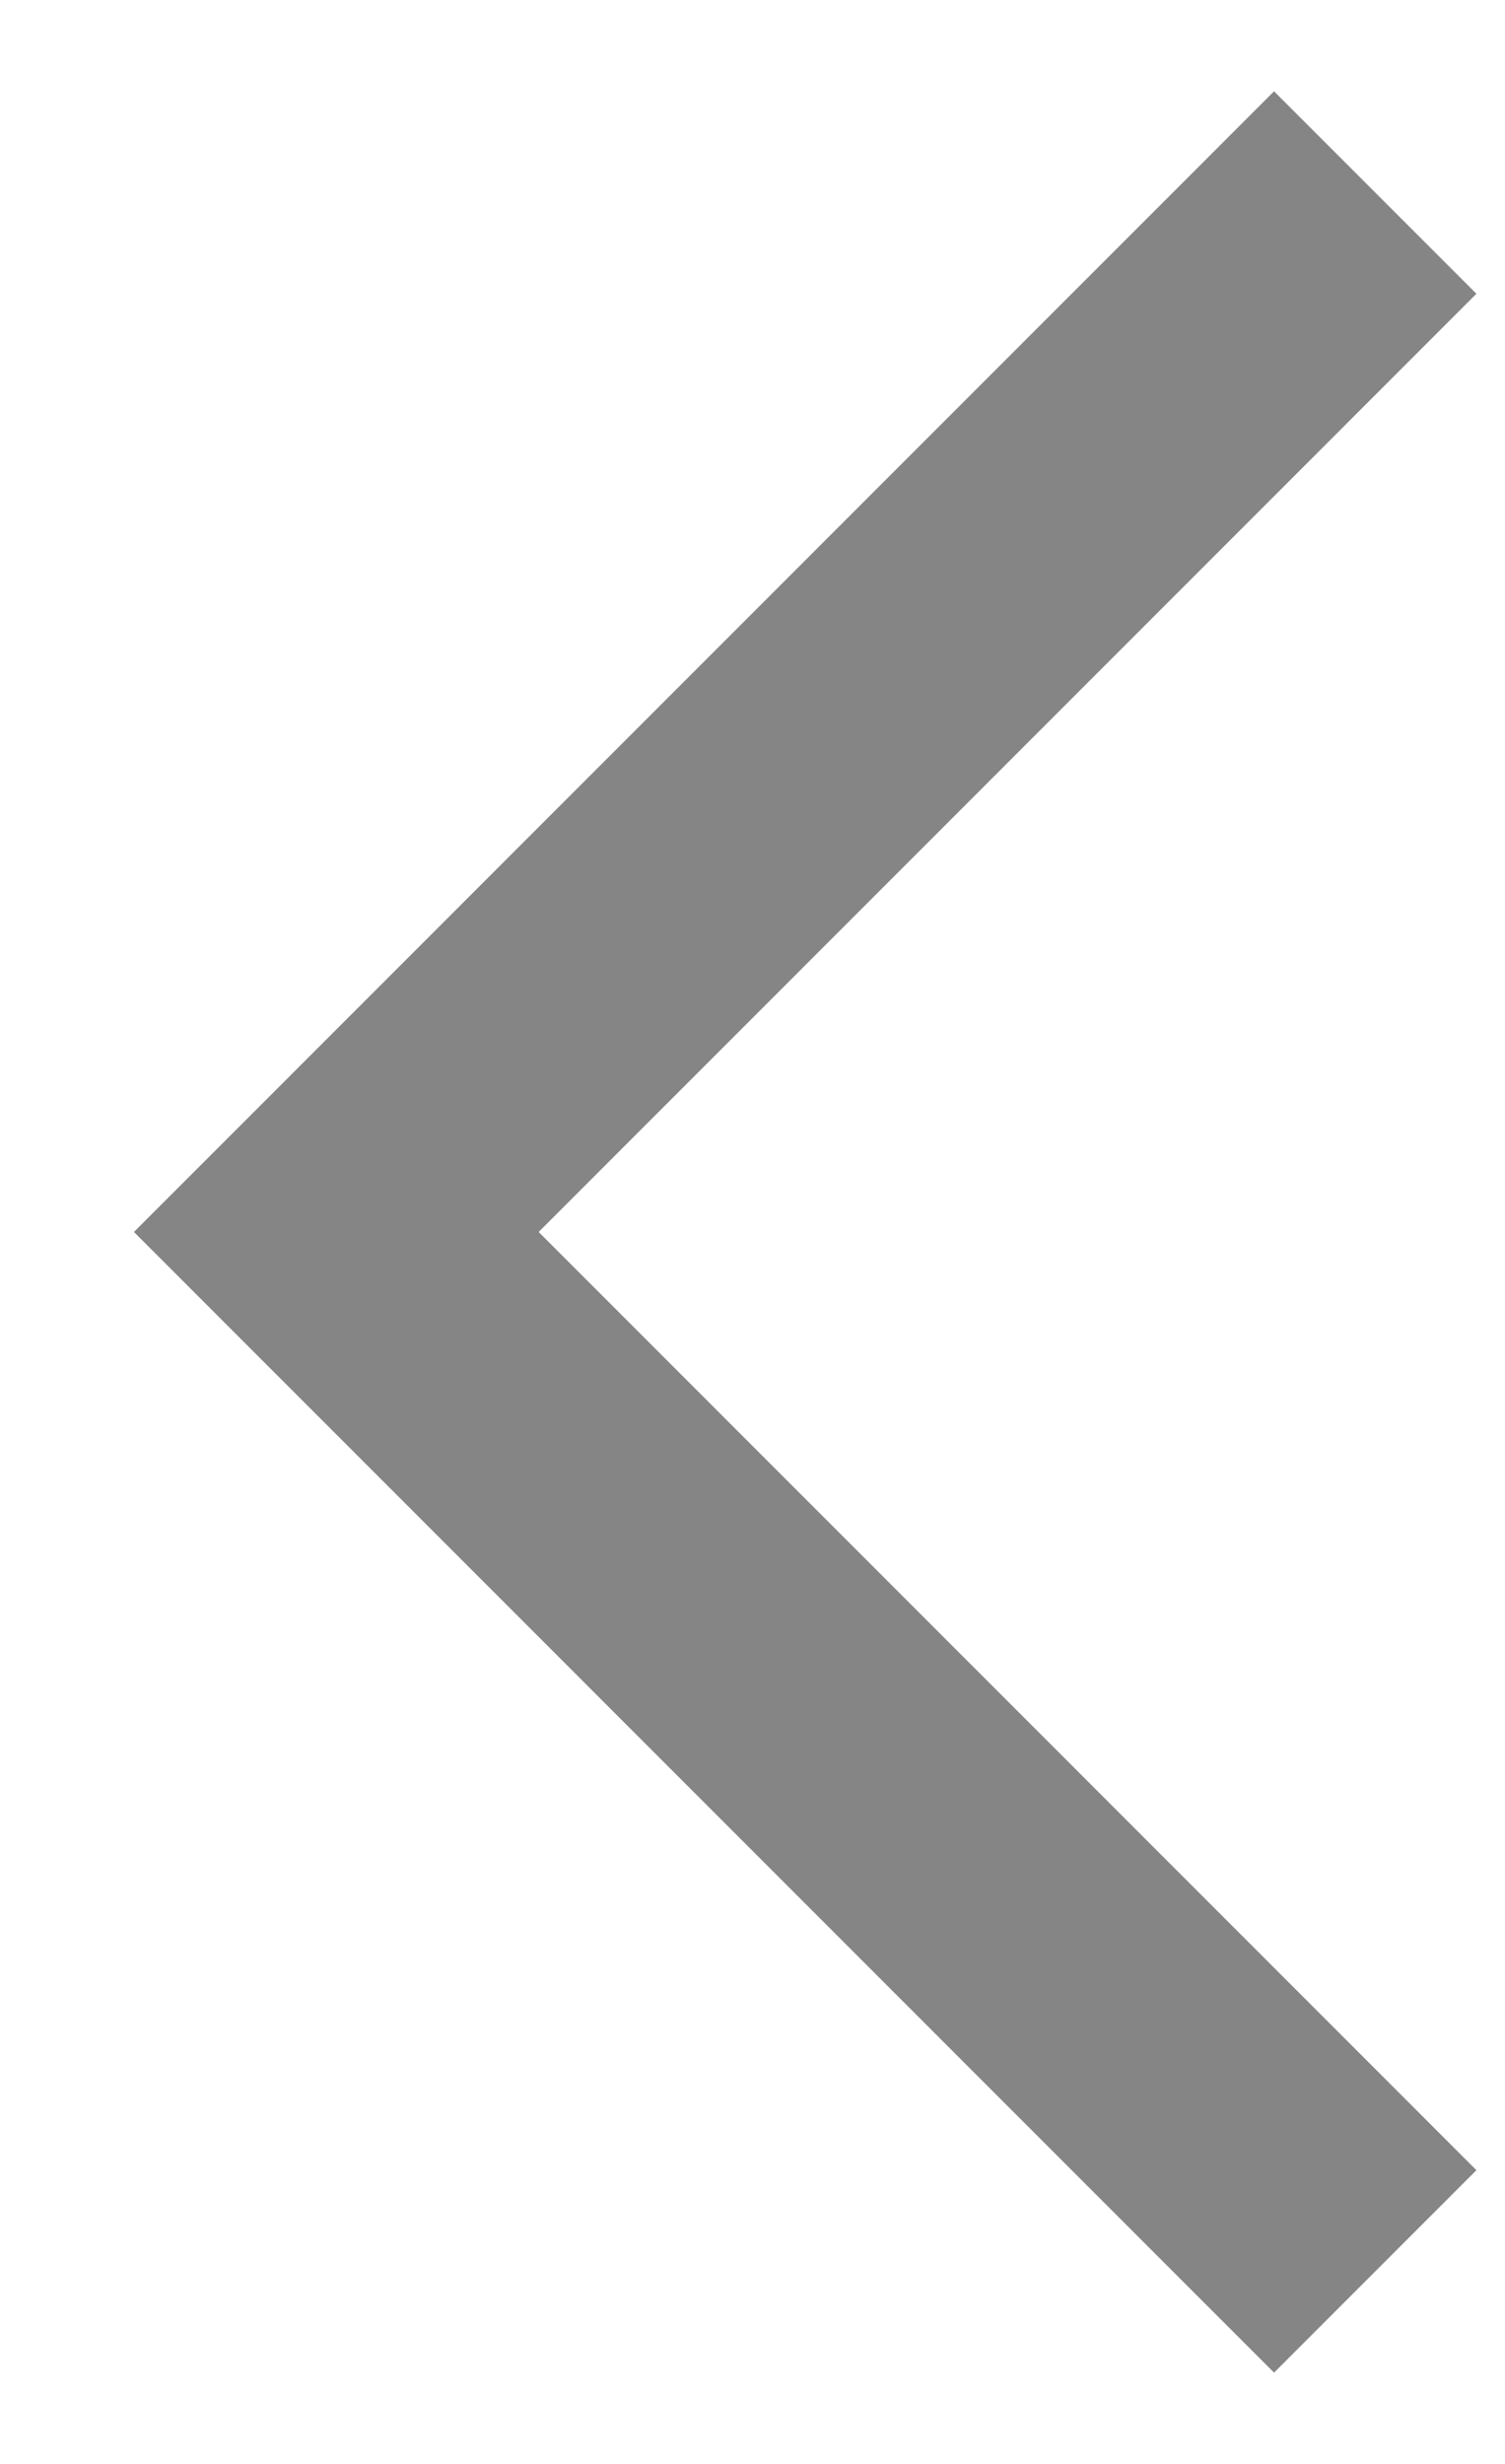<svg width="11" height="18" viewBox="0 0 11 18" fill="none" xmlns="http://www.w3.org/2000/svg">
<path d="M9.312 17.333L10.791 15.854L3.937 9L10.791 2.146L9.312 0.667L0.979 9L9.312 17.333Z" fill="#858585"/>
</svg>
